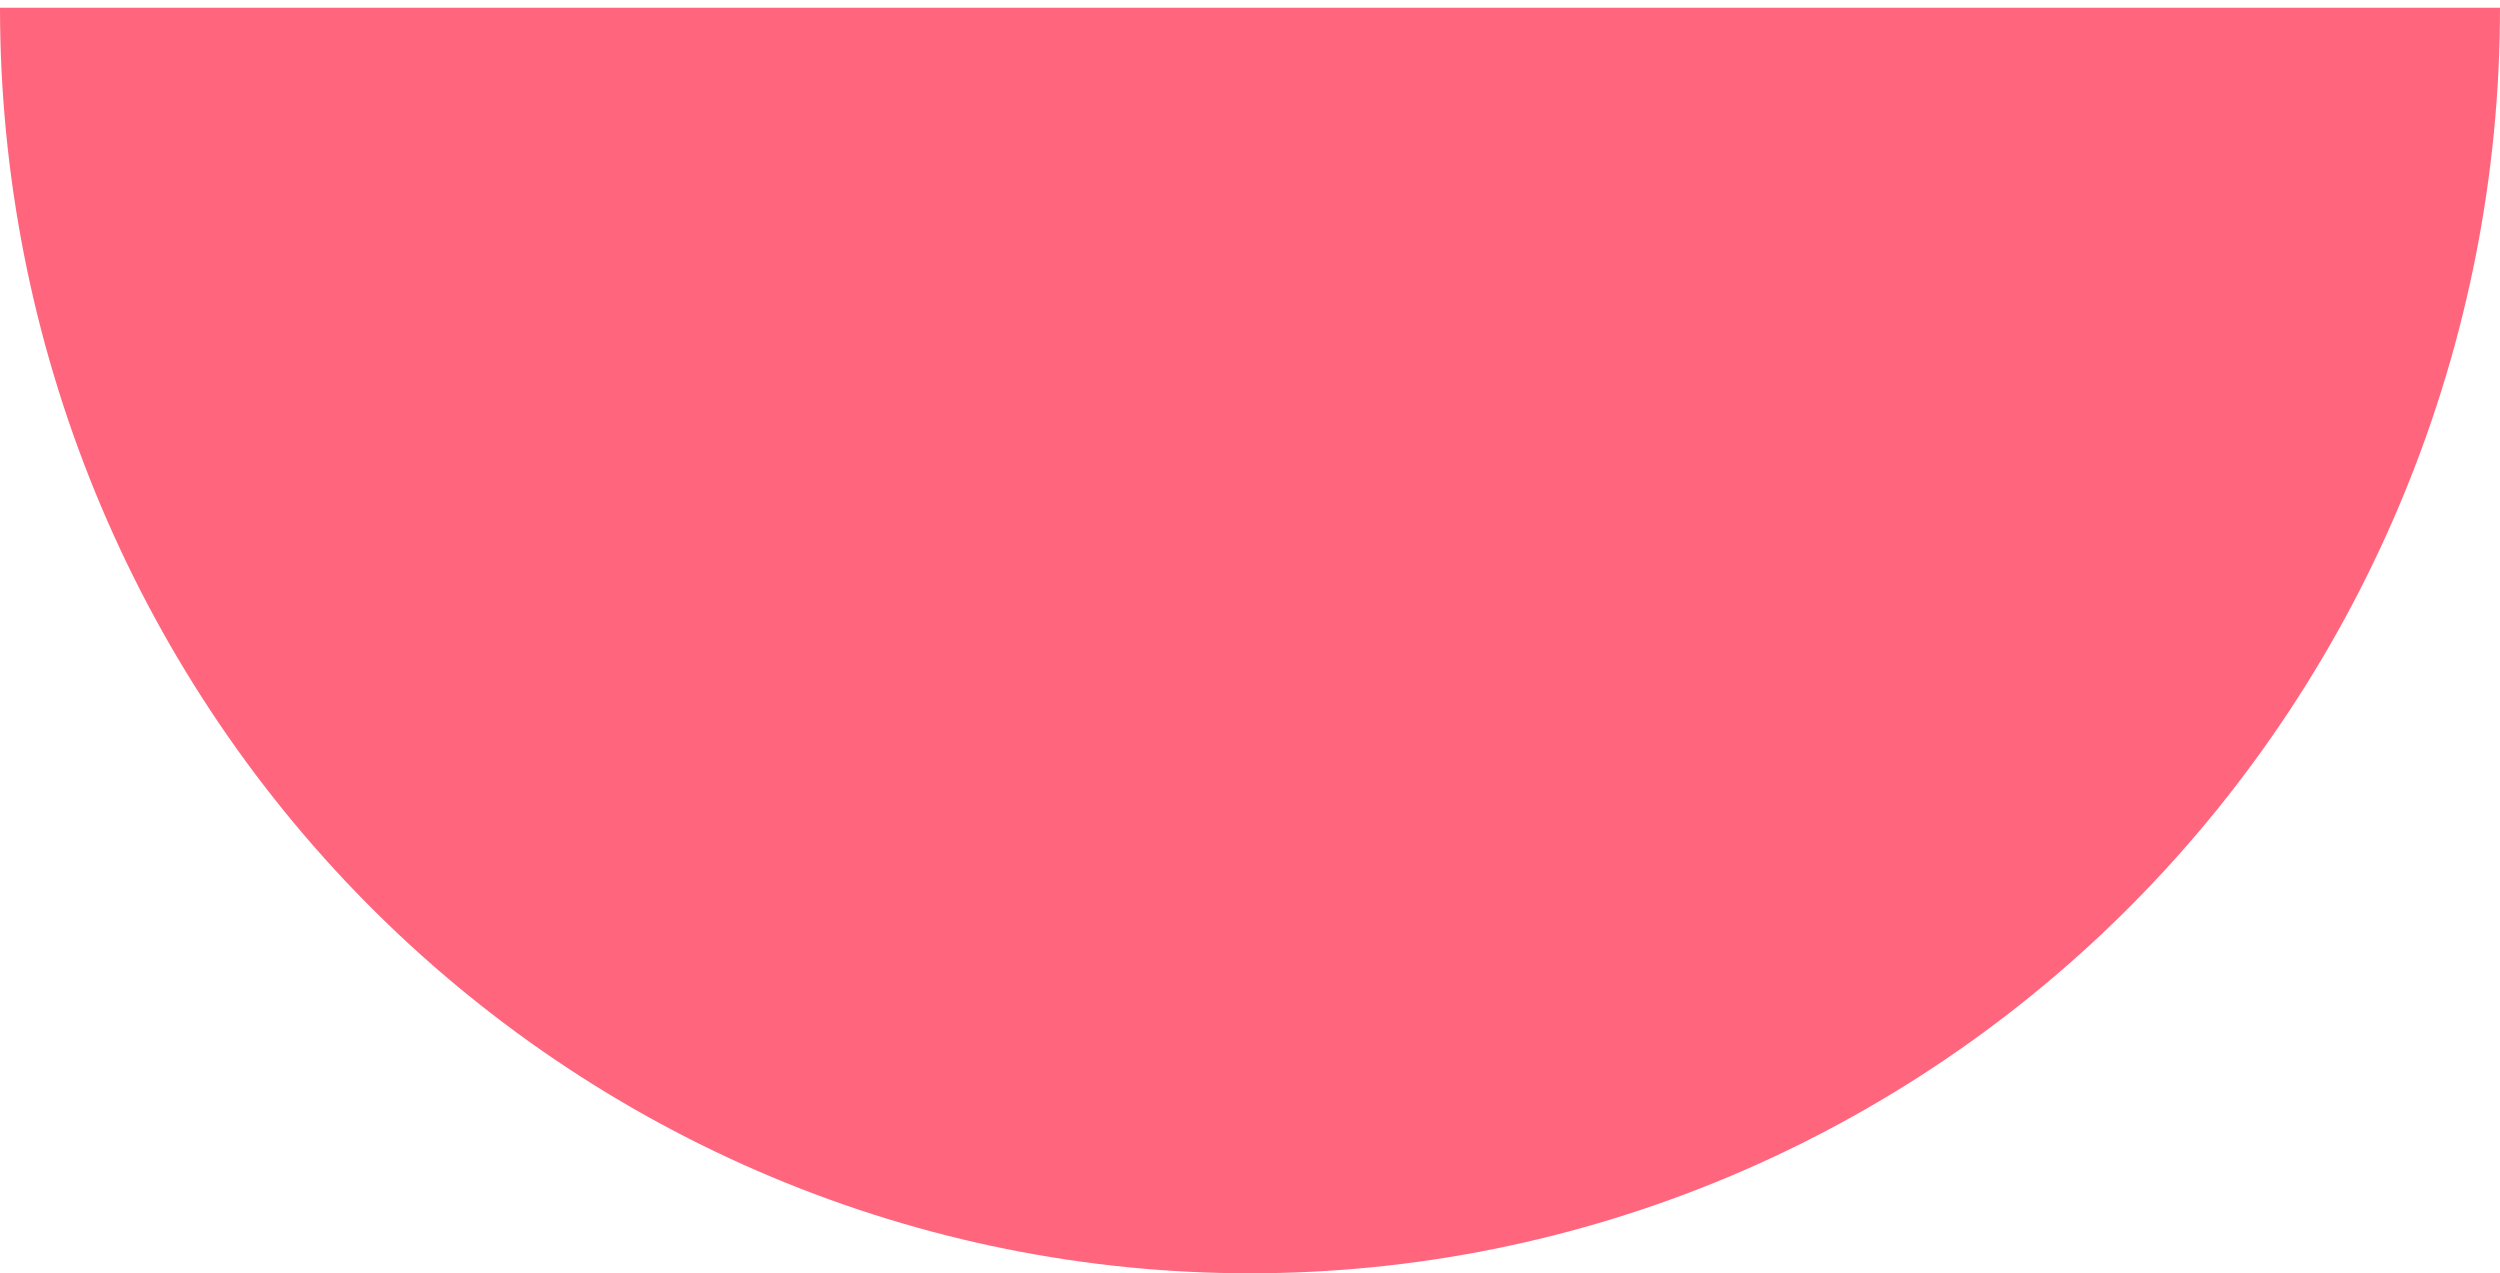 <svg width="161" height="82" viewBox="0 0 161 82" fill="none" xmlns="http://www.w3.org/2000/svg">
<path d="M0 0.5C0 11.203 2.082 21.801 6.128 31.689C10.173 41.577 16.103 50.561 23.578 58.129C31.053 65.697 39.927 71.7 49.694 75.796C59.461 79.892 69.929 82 80.5 82C91.071 82 101.539 79.892 111.306 75.796C121.073 71.7 129.947 65.697 137.422 58.129C144.897 50.561 150.827 41.577 154.872 31.689C158.918 21.801 161 11.203 161 0.5L80.5 0.5L0 0.5Z" fill="#FF667D"/>
</svg>

